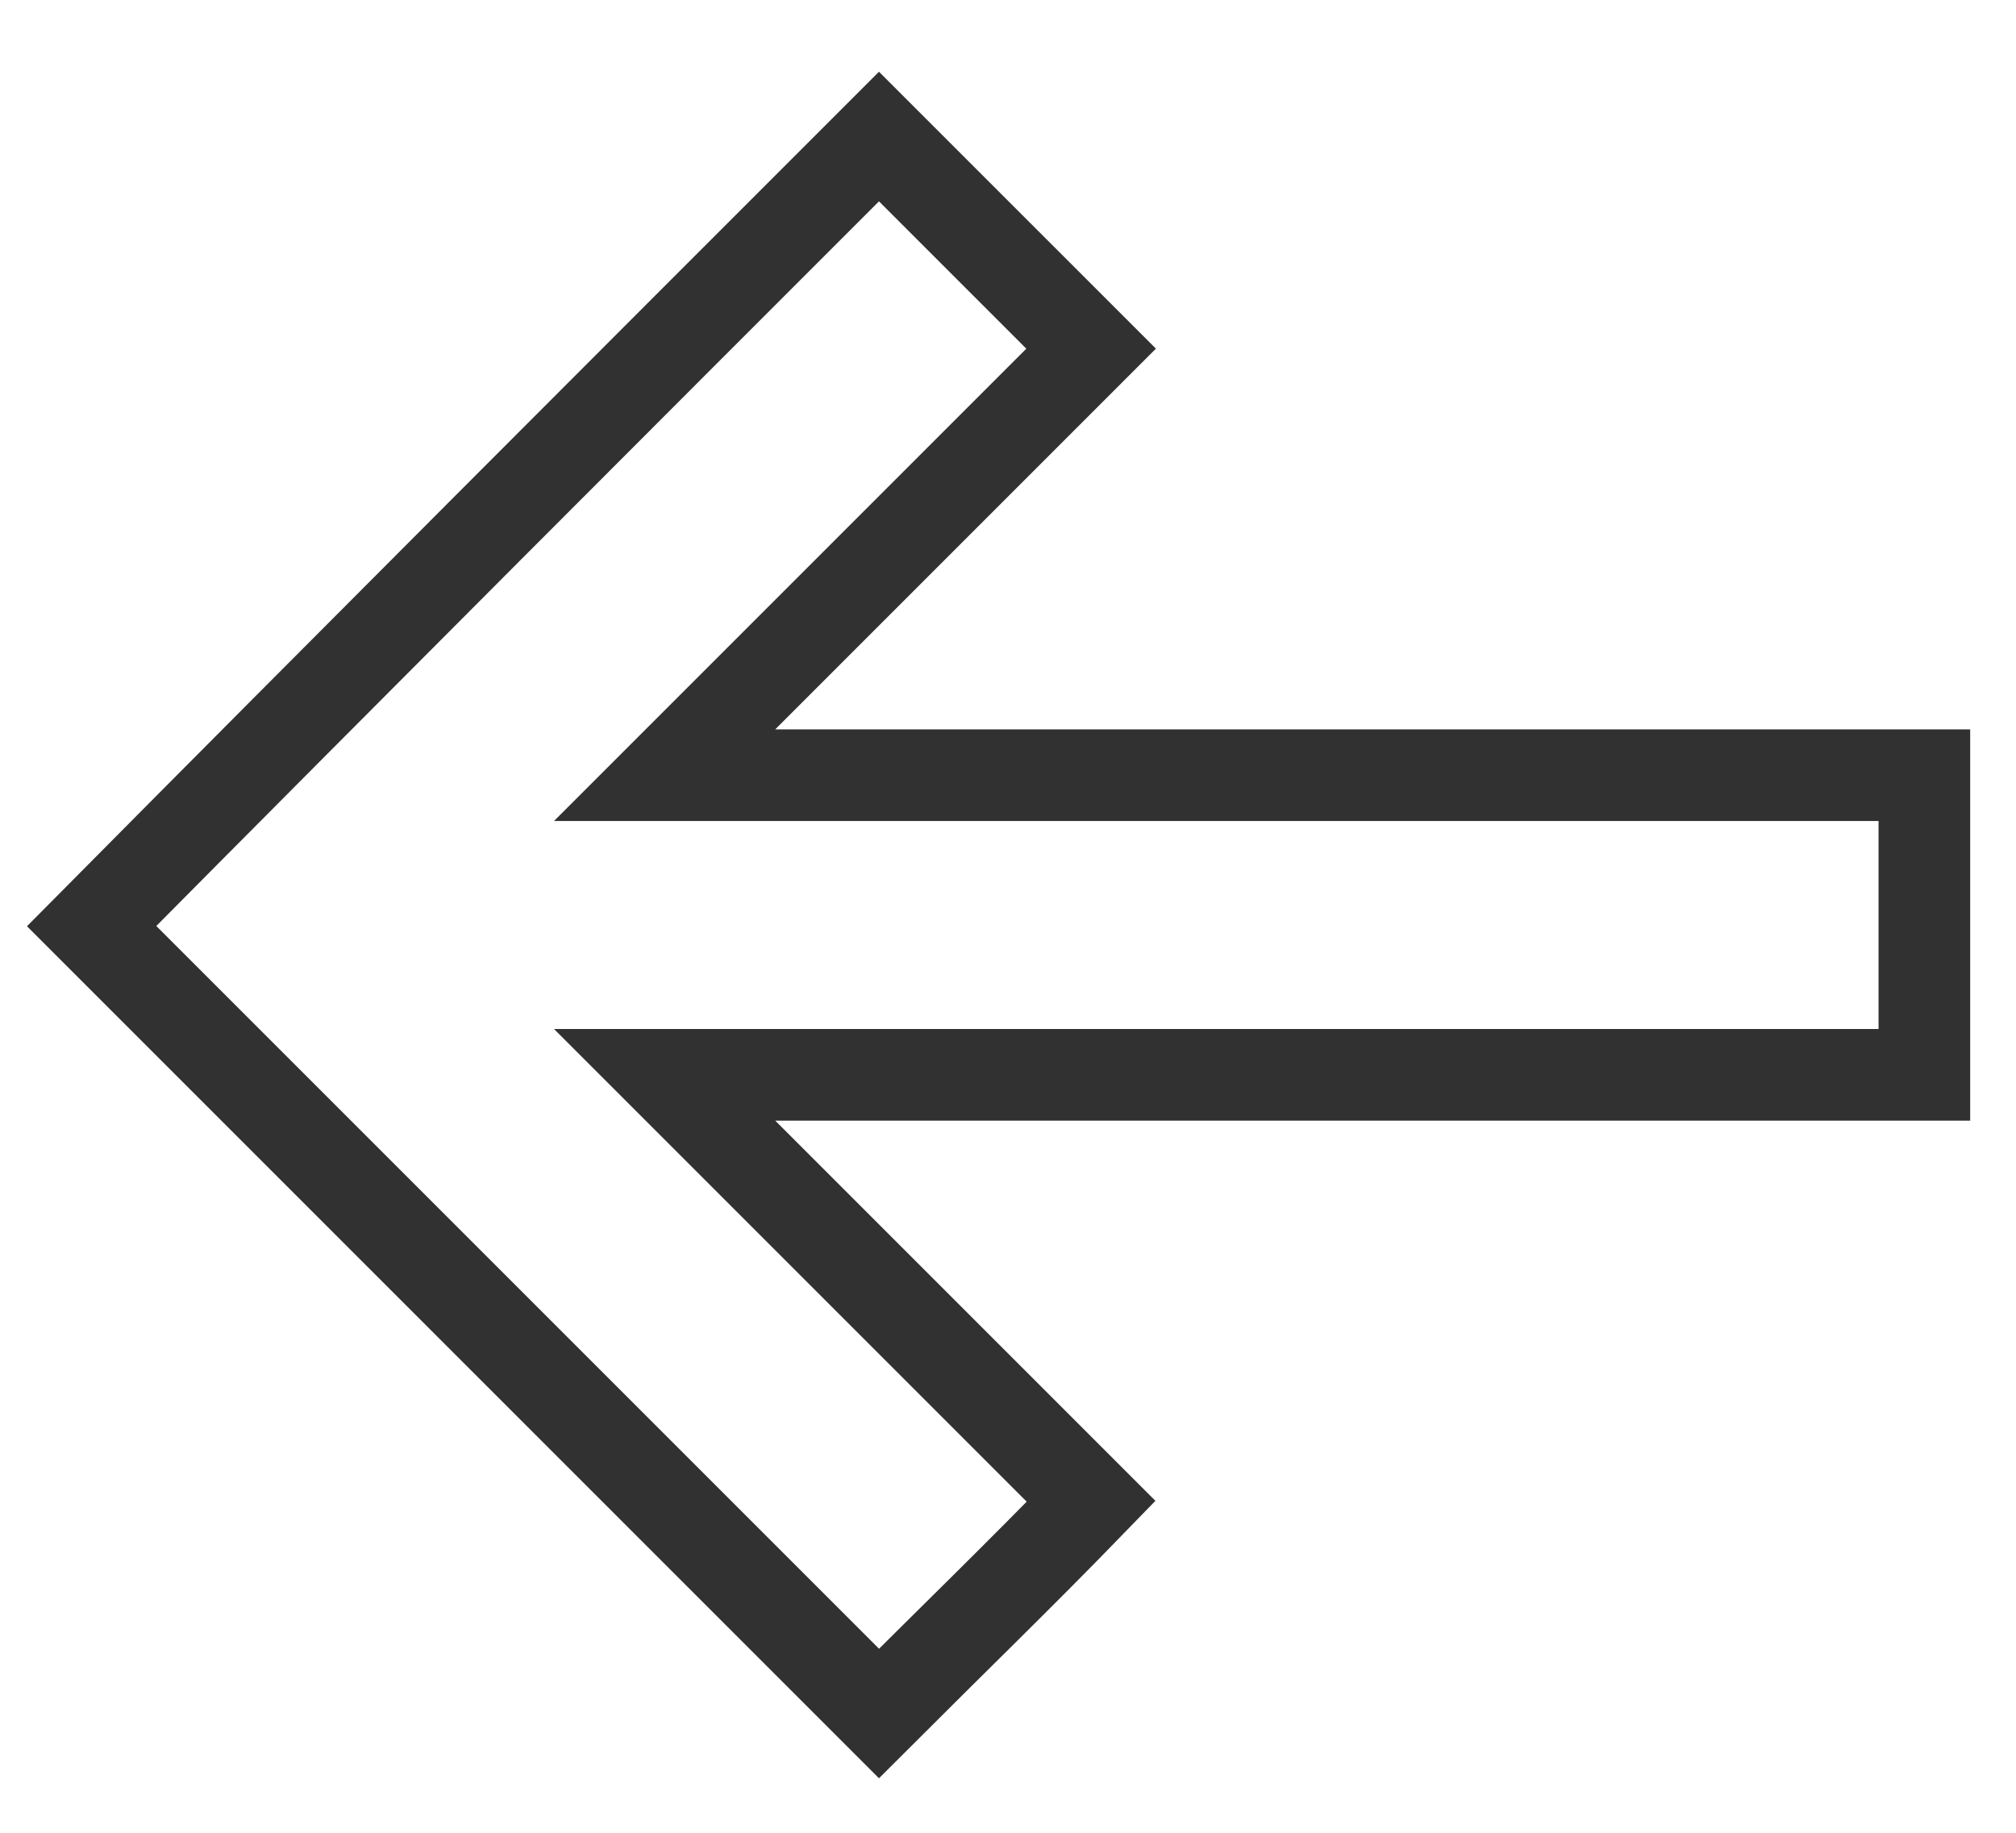 <svg width="22" height="20" viewBox="0 0 22 20" fill="none" xmlns="http://www.w3.org/2000/svg">
<path fill-rule="evenodd" clip-rule="evenodd" d="M21 11.729C16.418 11.729 11.835 11.729 7.253 11.729C8.804 13.28 10.356 14.832 11.907 16.383C11.143 17.171 10.356 17.934 9.592 18.698C6.728 15.834 3.864 12.97 1 10.106C3.864 7.218 6.728 4.354 9.592 1.49C10.356 2.254 11.143 3.042 11.907 3.805C10.356 5.357 8.804 6.908 7.253 8.459C11.835 8.459 16.418 8.459 21 8.459C21 9.557 21 10.655 21 11.729Z" stroke="#323131"/>
</svg>
